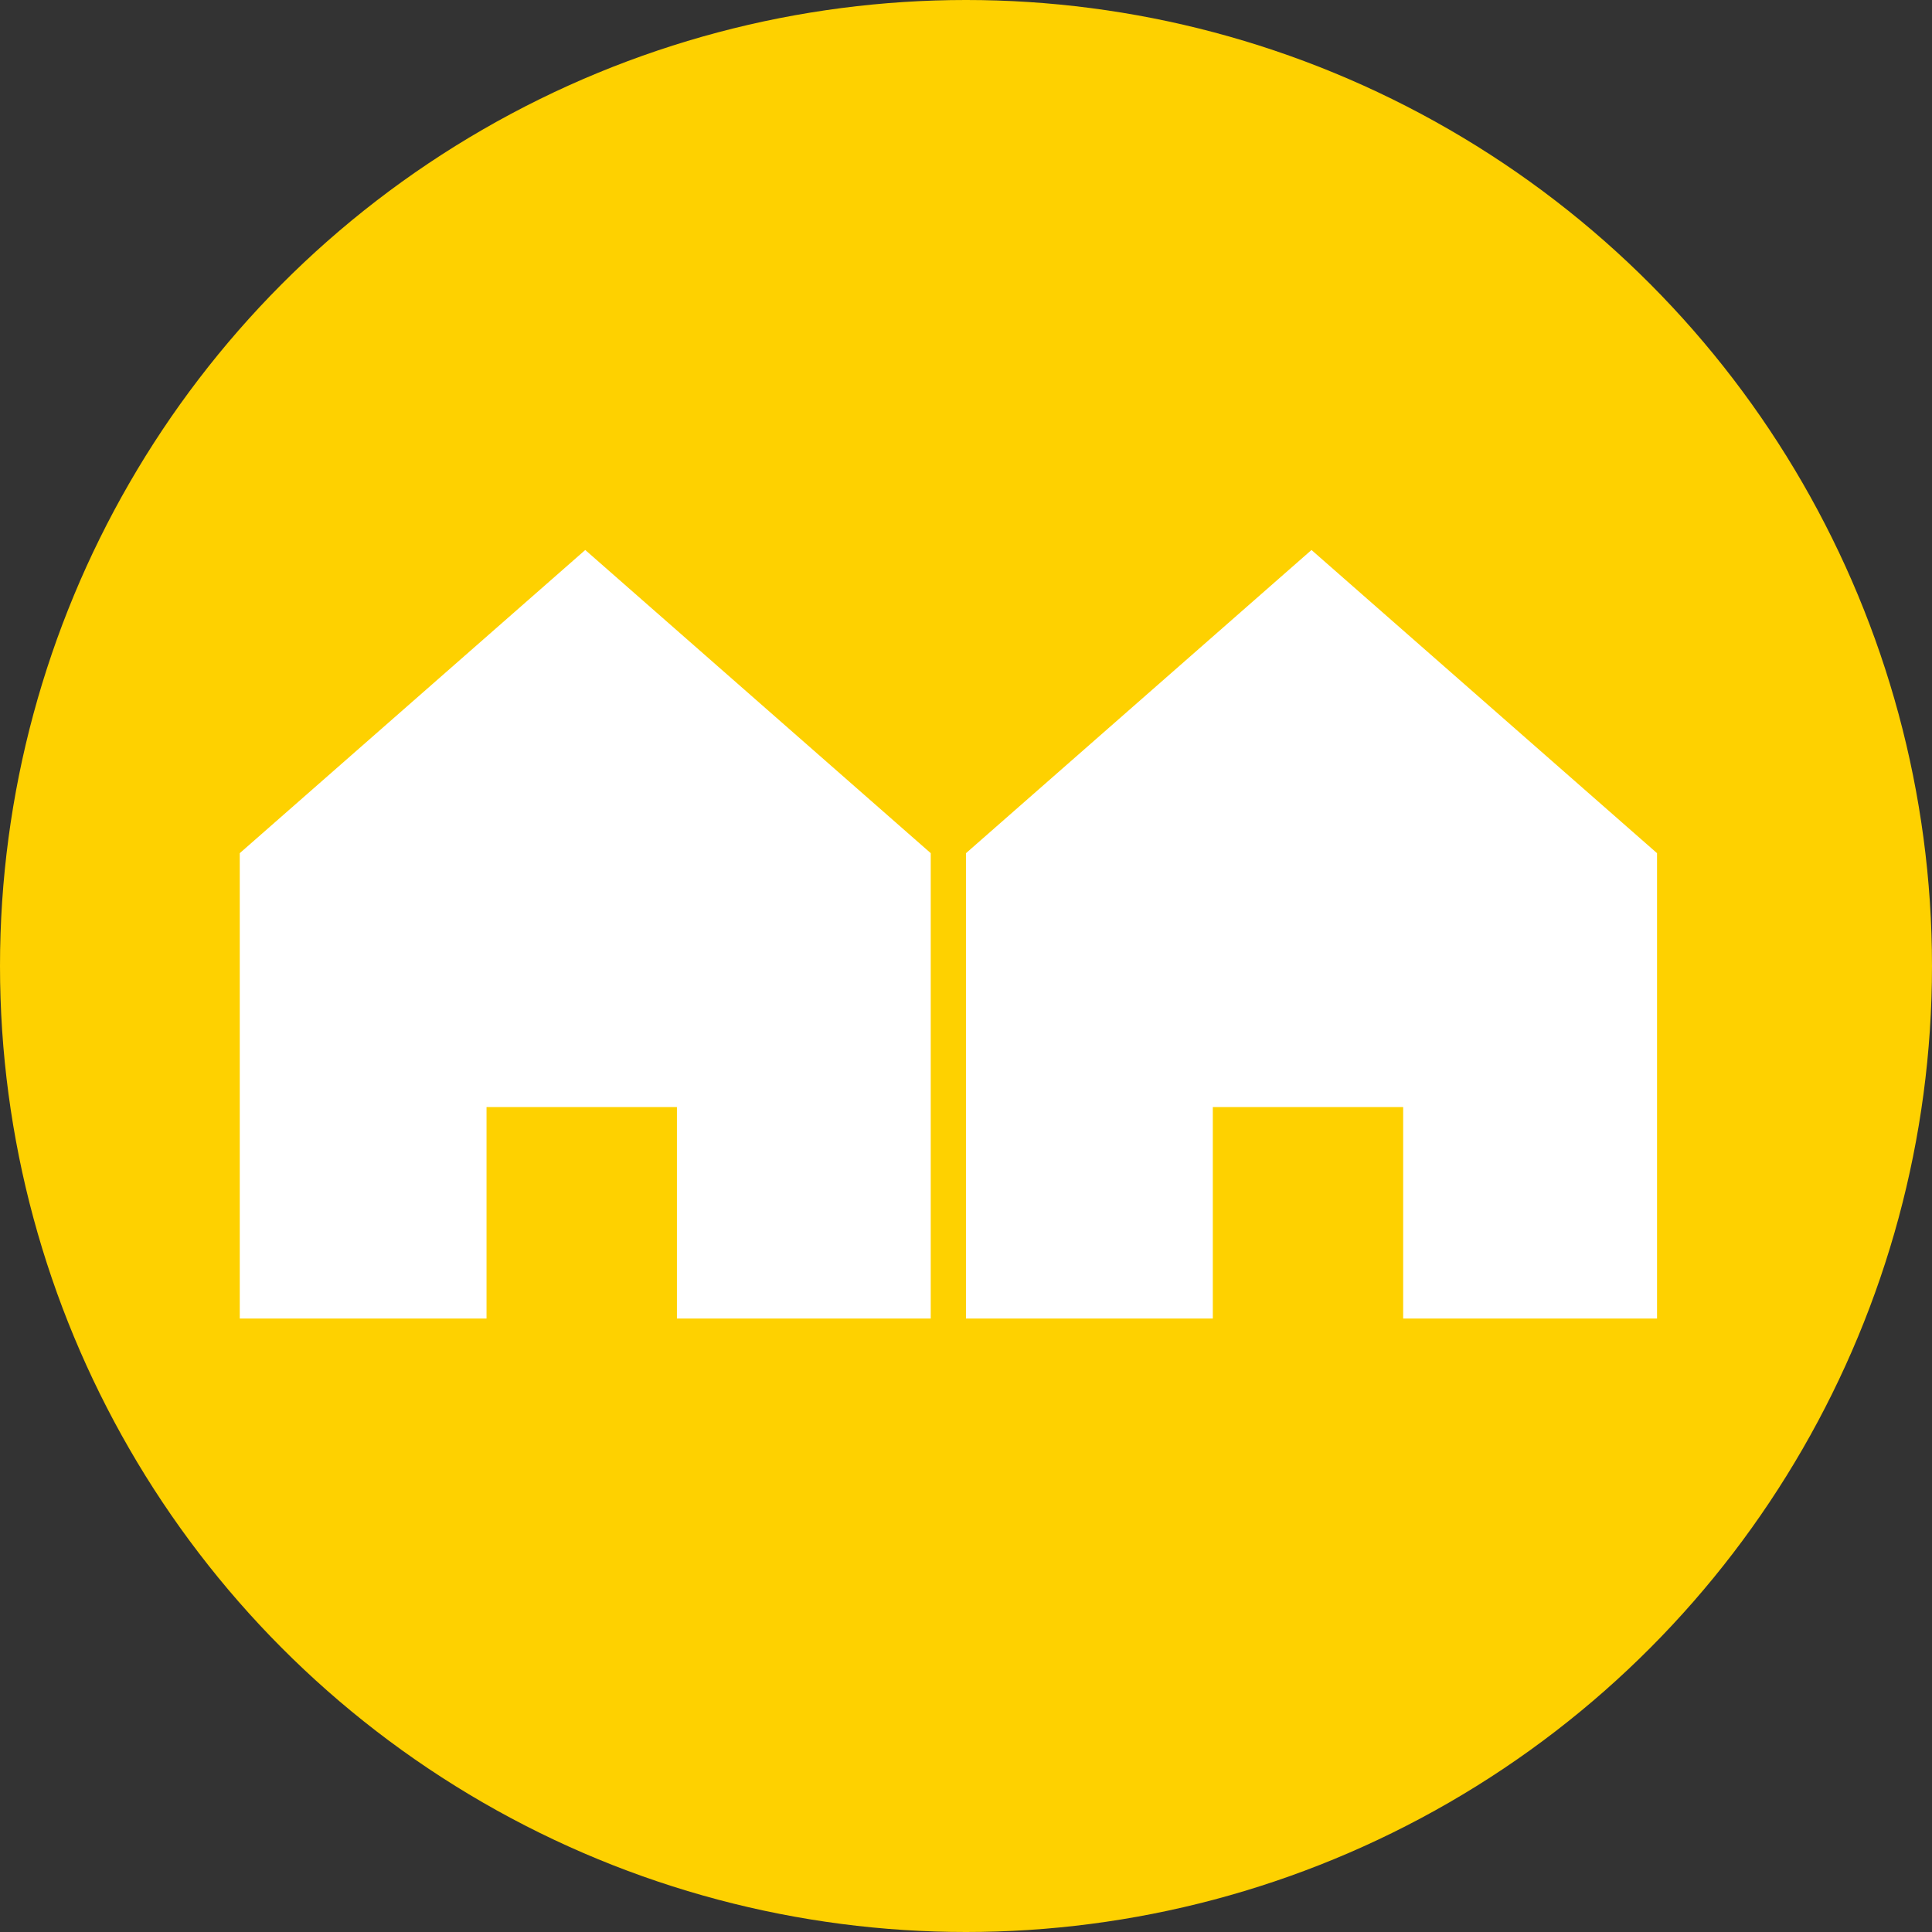 <svg width="40" height="40" viewBox="0 0 40 40" fill="none" xmlns="http://www.w3.org/2000/svg">
<rect x="0" y="0" width="40" height="40" fill="#333333" stroke="none"/>
<circle cx="20" cy="20" r="20" fill="#FED100"/>
<path d="M10.073 27.299H4.964V17.664L12.117 11.387L19.27 17.664V27.299H14.015V22.92H10.073V27.299Z" fill="white"/>
<path d="M25.11 27.299H20V17.664L27.153 11.387L34.307 17.664V27.299H29.051V22.92H25.11V27.299Z" fill="white"/>
</svg>

